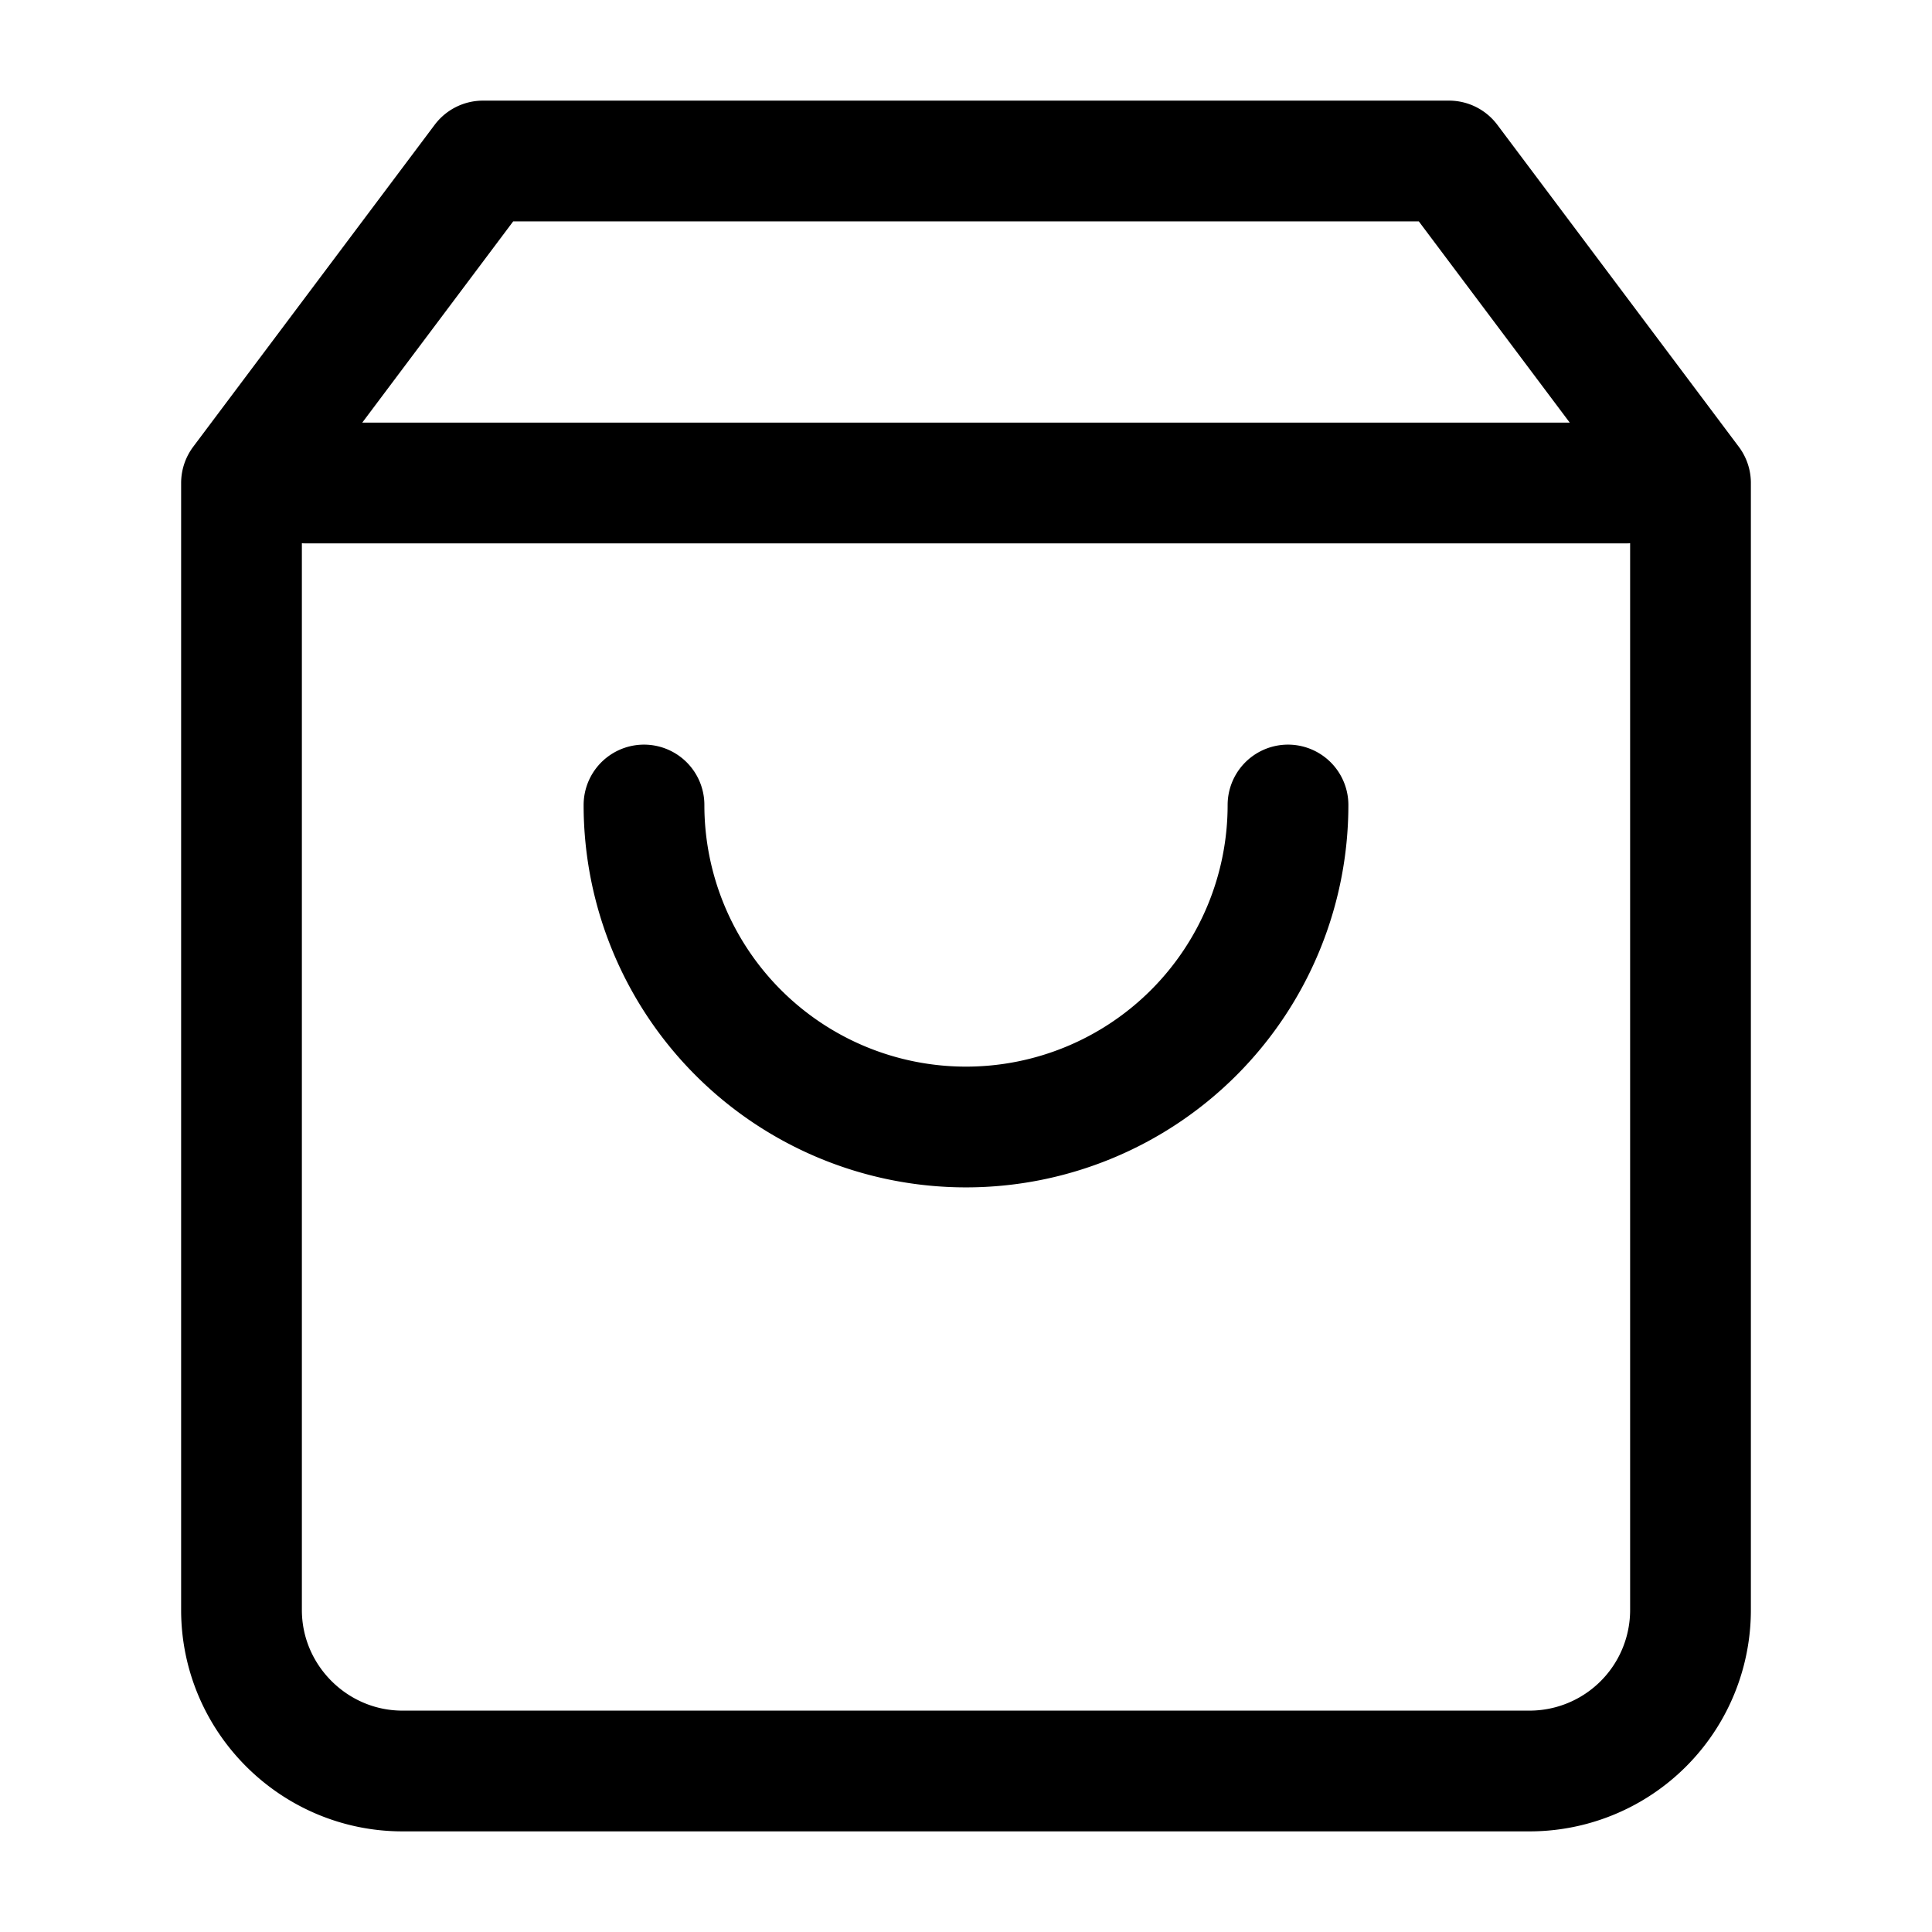 <svg xmlns="http://www.w3.org/2000/svg" width="54" height="54" viewBox="0 0 24 24" fill="none" stroke="currentColor" stroke-width="1.5" stroke-linecap="round" stroke-linejoin="round"><path d="M6 2L3 6v14c0 1.1.9 2 2 2h14a2 2 0 0 0 2-2V6l-3-4H6zM3.8 6h16.4M16 10a4 4 0 1 1-8 0"/></svg>